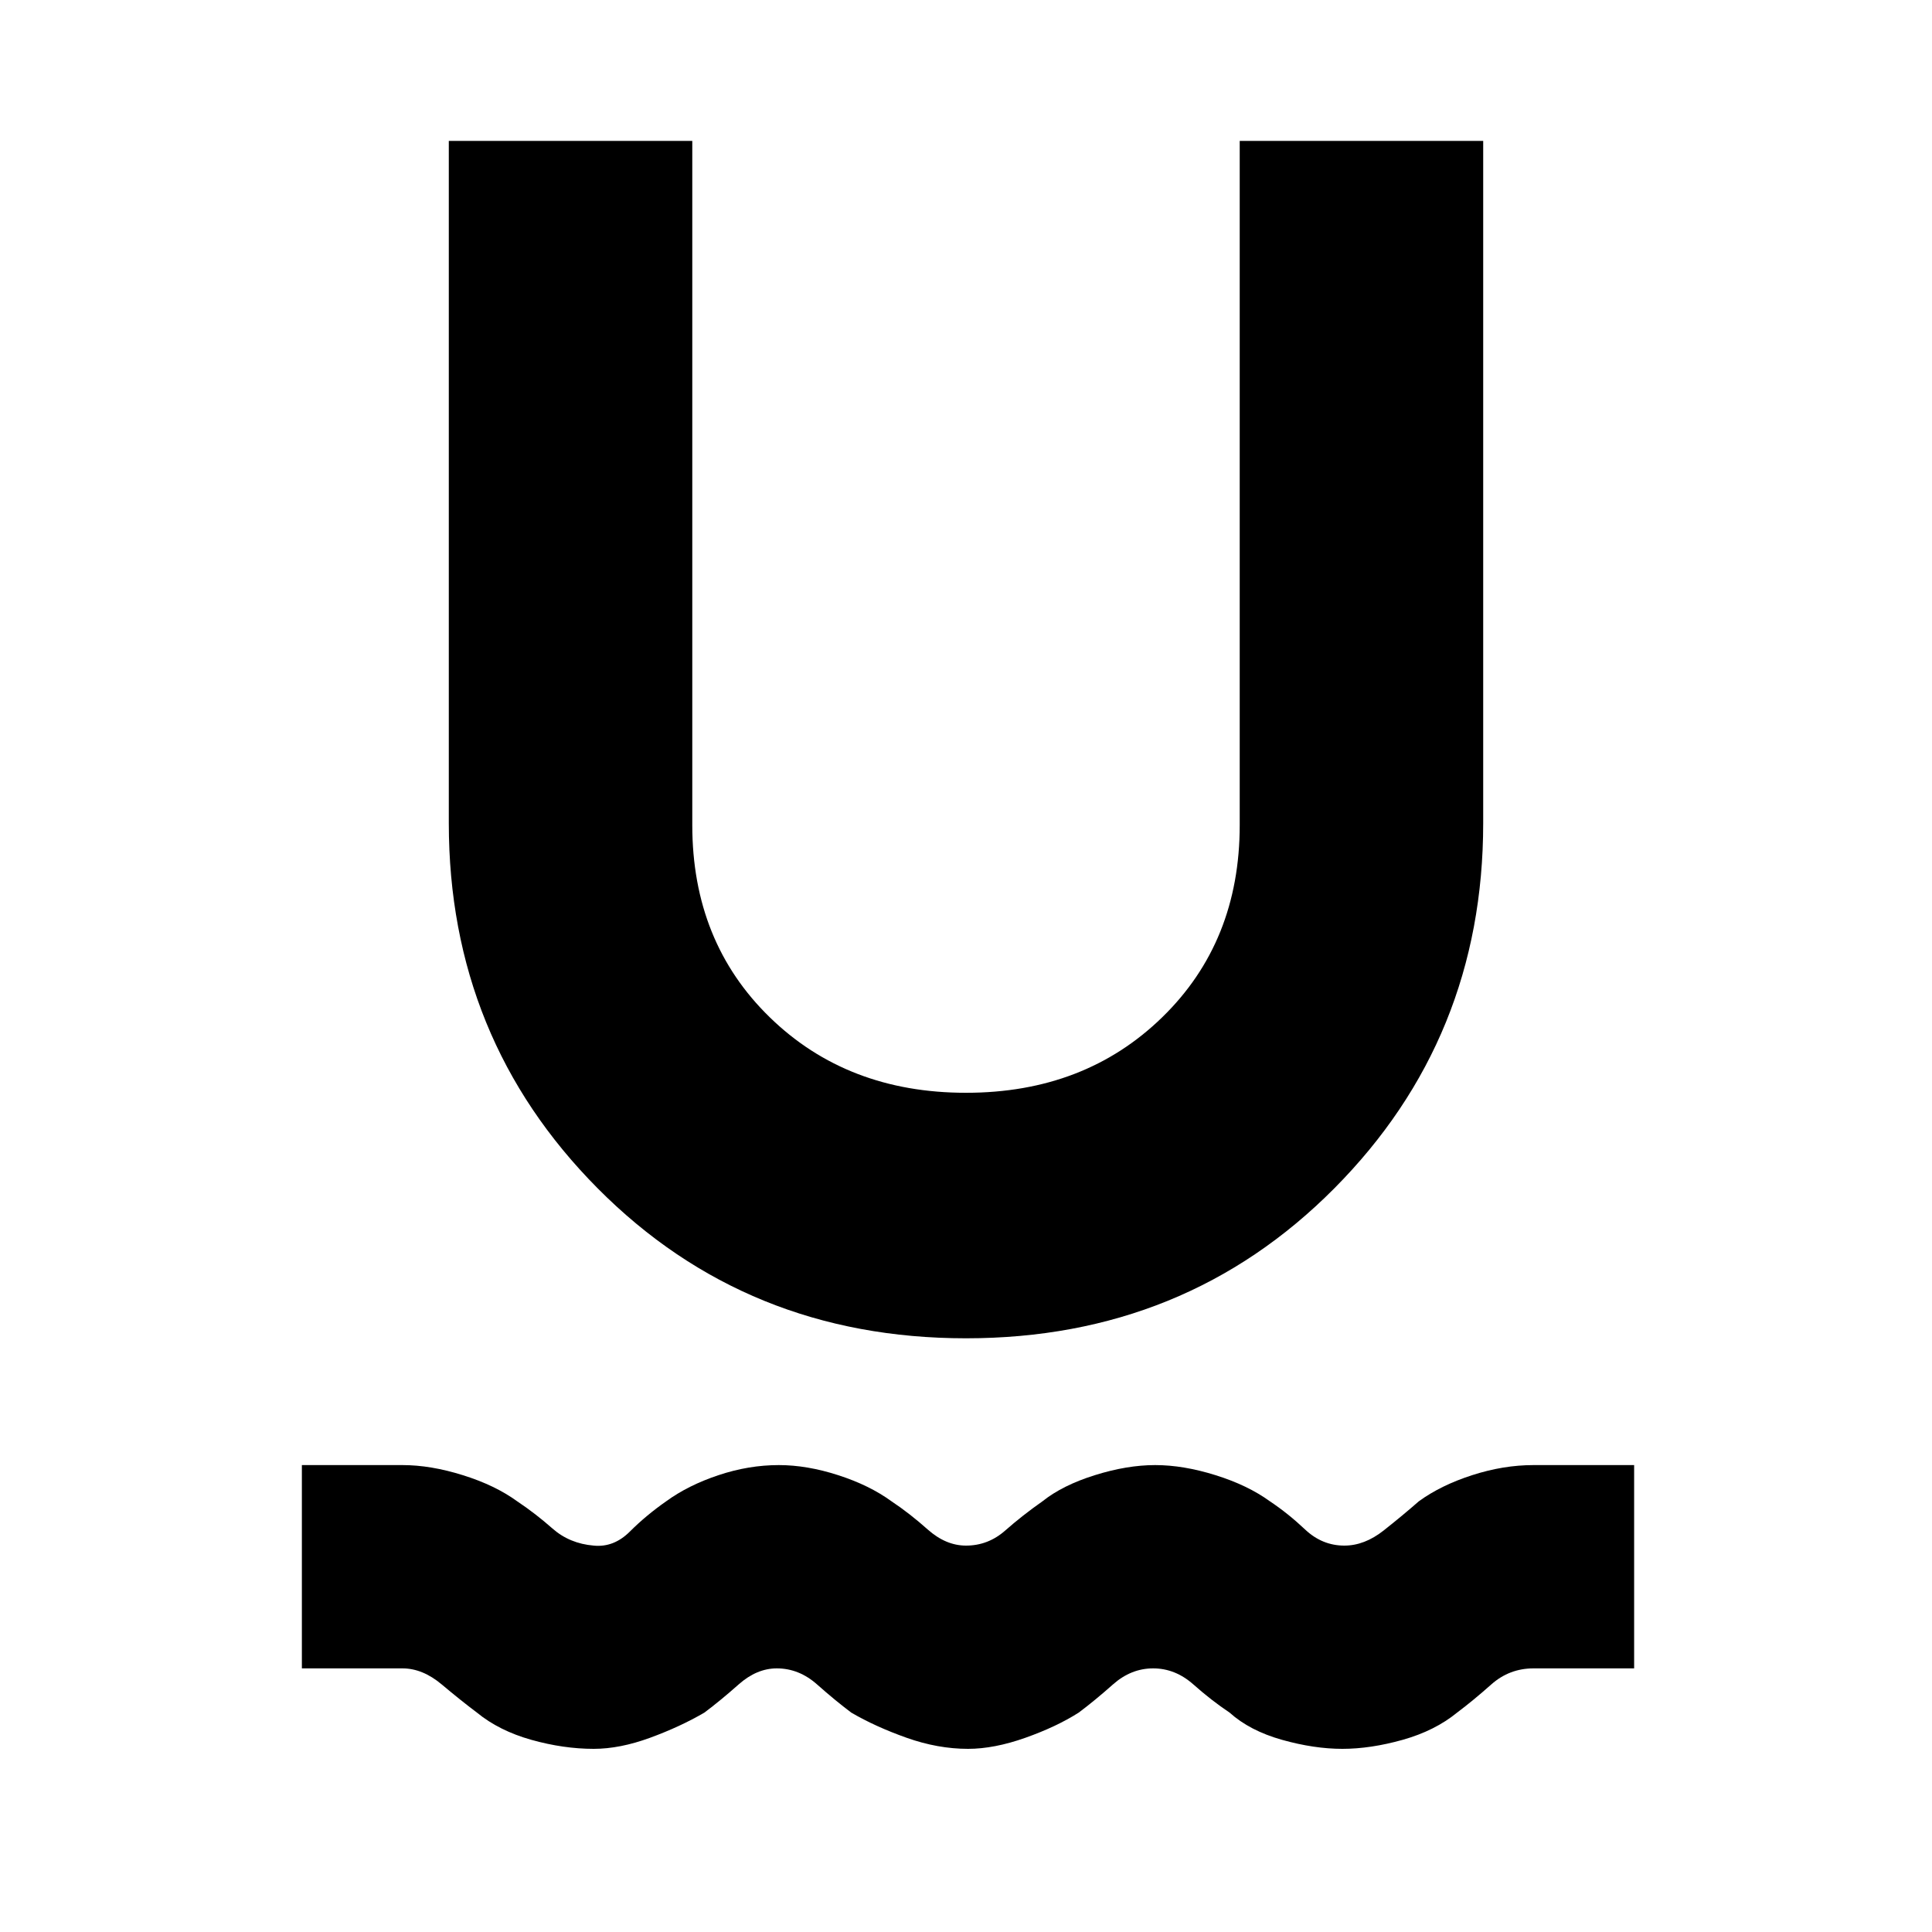 <svg xmlns="http://www.w3.org/2000/svg" height="40" width="40"><path d="M12.292 36.208q-.625 0-1.292-.187-.667-.188-1.125-.563-.333-.25-.729-.583-.396-.333-.813-.333H6.25v-4.209h2.083q.584 0 1.25.209.667.208 1.125.541.375.25.73.563.354.312.854.354.416.042.75-.292.333-.333.75-.625.458-.333 1.083-.541.625-.209 1.25-.209.583 0 1.229.209.646.208 1.104.541.375.25.75.584.375.333.792.333.458 0 .812-.312.355-.313.771-.605.417-.333 1.084-.541.666-.209 1.25-.209.583 0 1.25.209.666.208 1.125.541.375.25.729.584.354.333.812.333.417 0 .813-.312.396-.313.729-.605.458-.333 1.104-.541.646-.209 1.271-.209h2.083v4.209H31.75q-.5 0-.875.333t-.708.583q-.459.375-1.125.563-.667.187-1.25.187-.584 0-1.25-.187-.667-.188-1.084-.563-.375-.25-.75-.583-.375-.333-.833-.333-.458 0-.833.333-.375.333-.709.583-.458.292-1.104.521-.646.229-1.187.229-.625 0-1.271-.229-.646-.229-1.146-.521-.333-.25-.708-.583-.375-.333-.834-.333-.416 0-.791.333-.375.333-.709.583-.5.292-1.125.521-.625.229-1.166.229Zm7.708-8.5q-4.542 0-7.625-3.104t-3.083-7.562V2.917h5.041v14.166q0 2.417 1.604 3.979 1.605 1.563 4.063 1.563 2.458 0 4.062-1.563 1.605-1.562 1.605-3.979V2.917h5.041v14.125q0 4.458-3.083 7.562T20 27.708Z"/></svg>